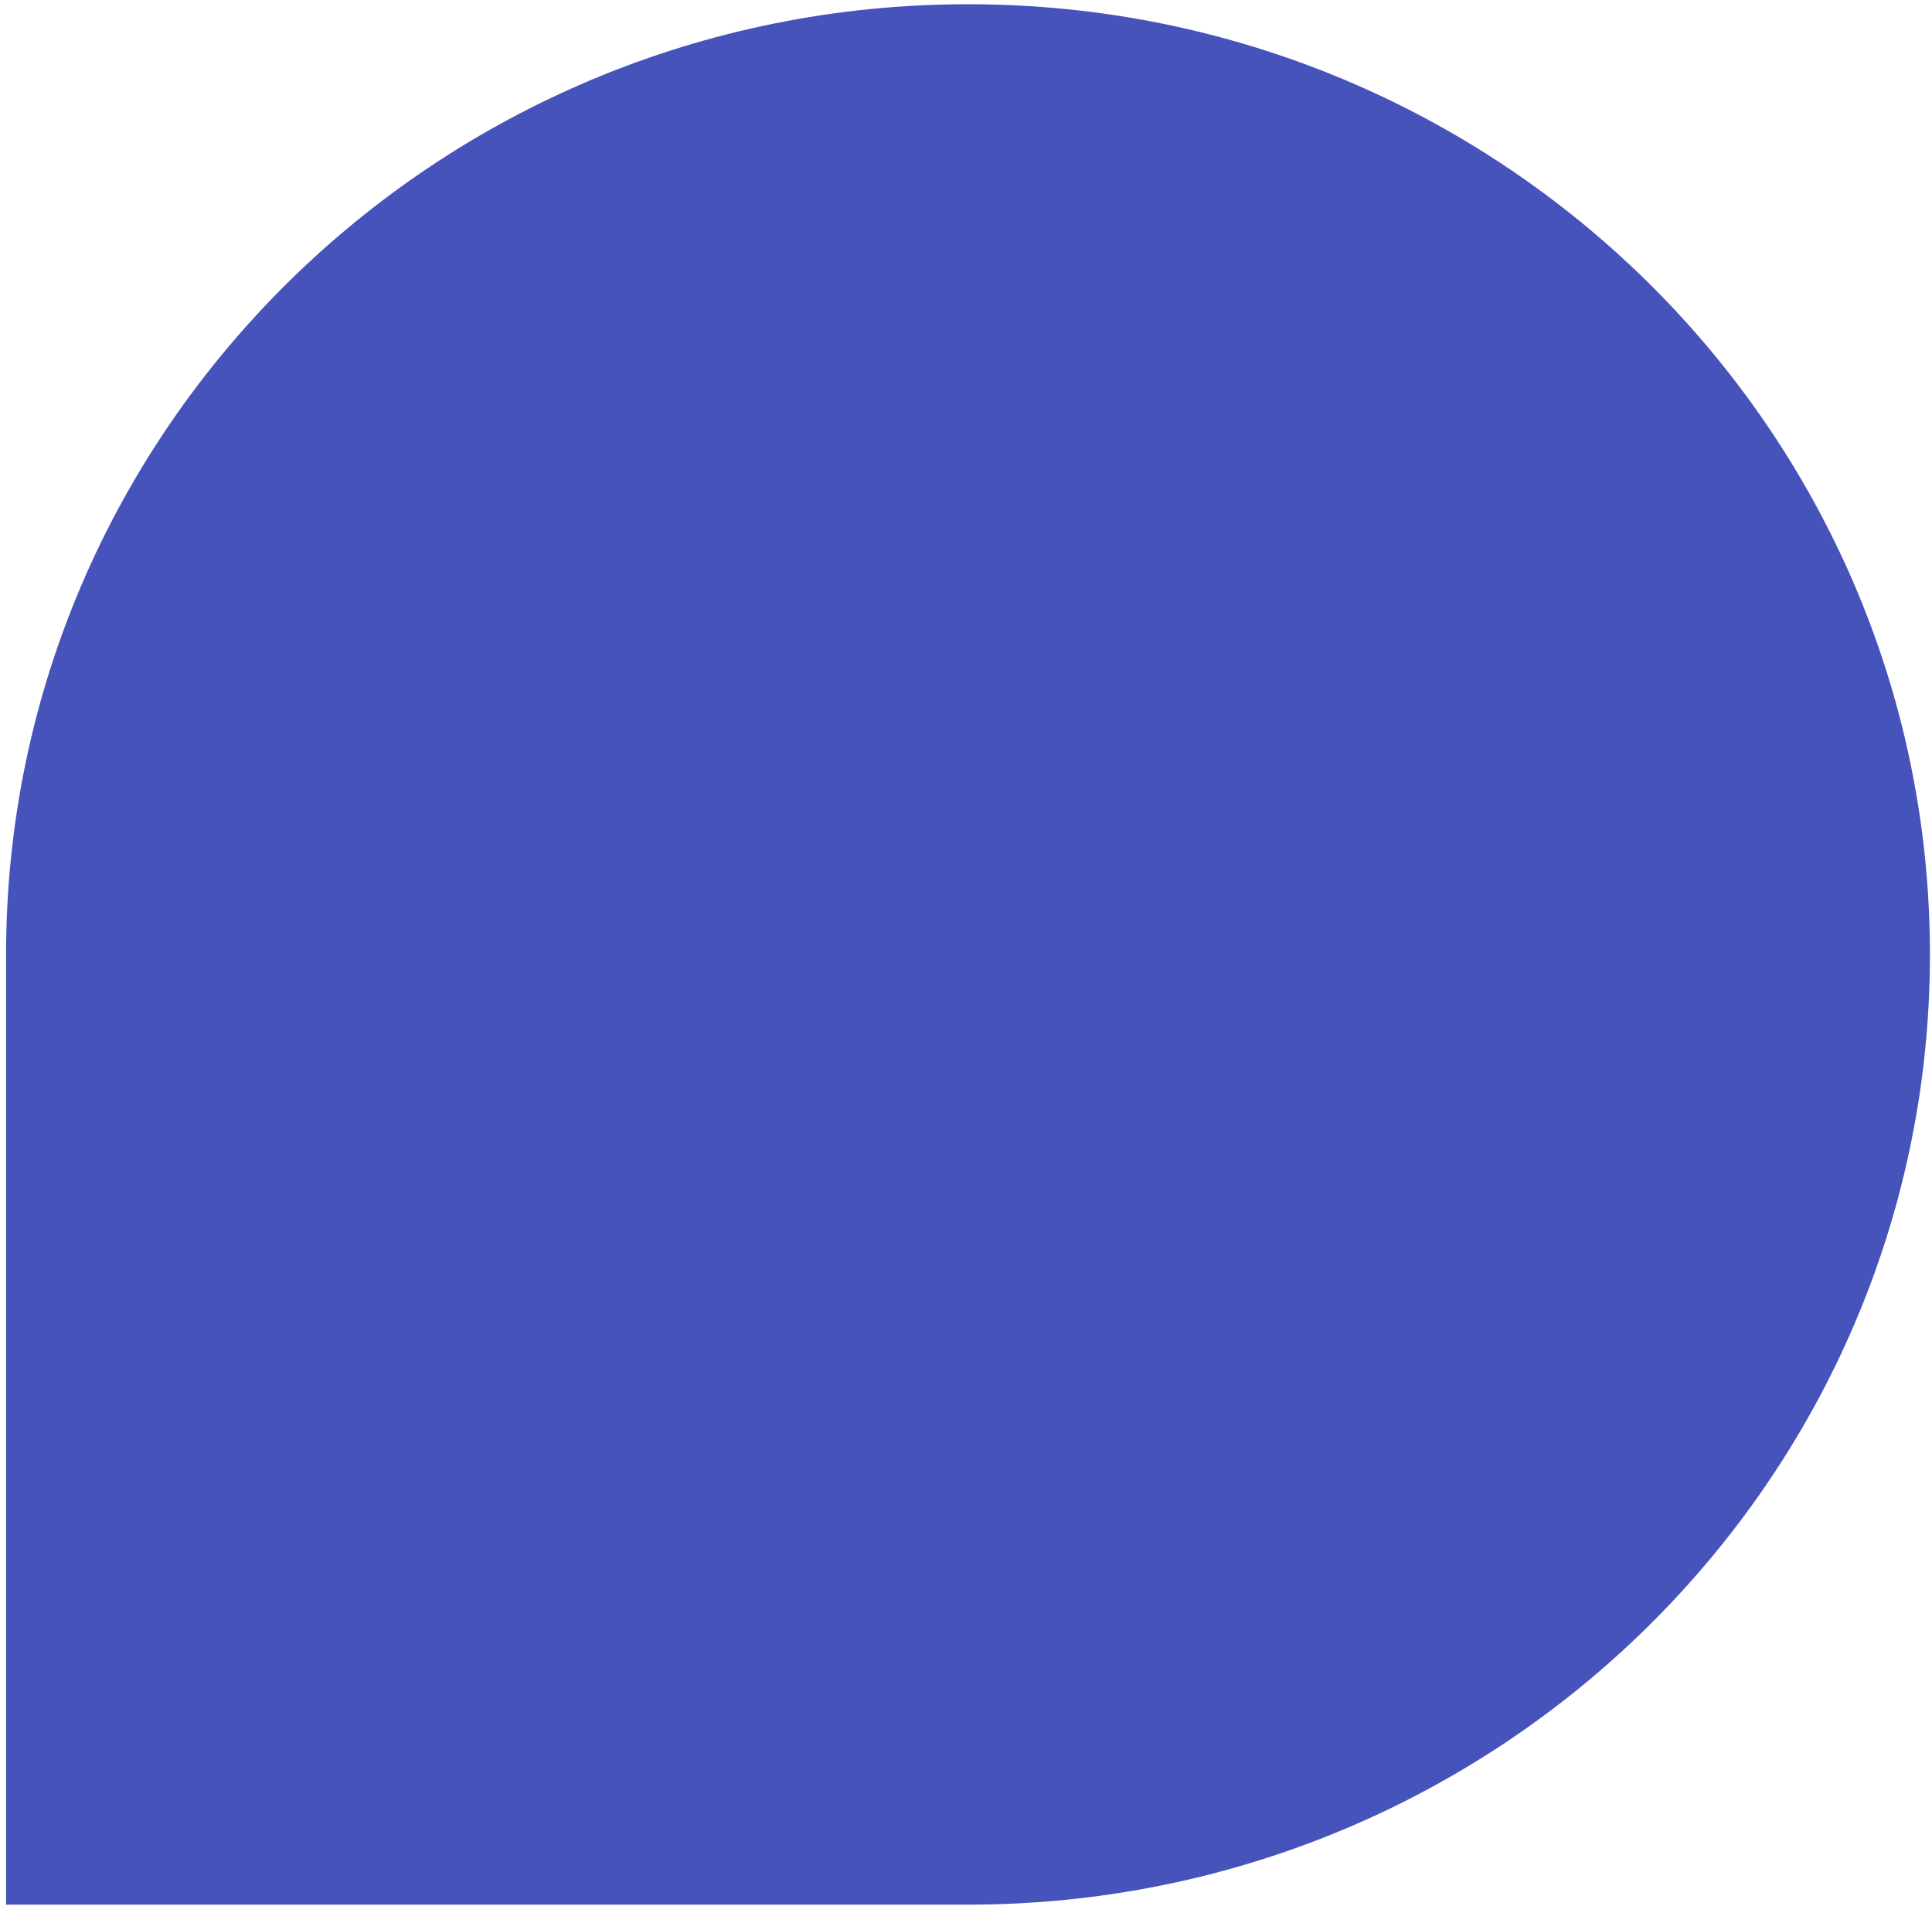 <svg width="199" height="197" viewBox="0 0 199 197" fill="none" xmlns="http://www.w3.org/2000/svg">
<path fill-rule="evenodd" clip-rule="evenodd" d="M198.787 98.293C198.787 44.25 154.425 0.435 99.707 0.435C44.988 0.435 0.626 44.25 0.626 98.293L0.626 196.15L99.707 196.15C154.425 196.15 198.787 152.335 198.787 98.293Z" fill="#4653BB"/>
</svg>

